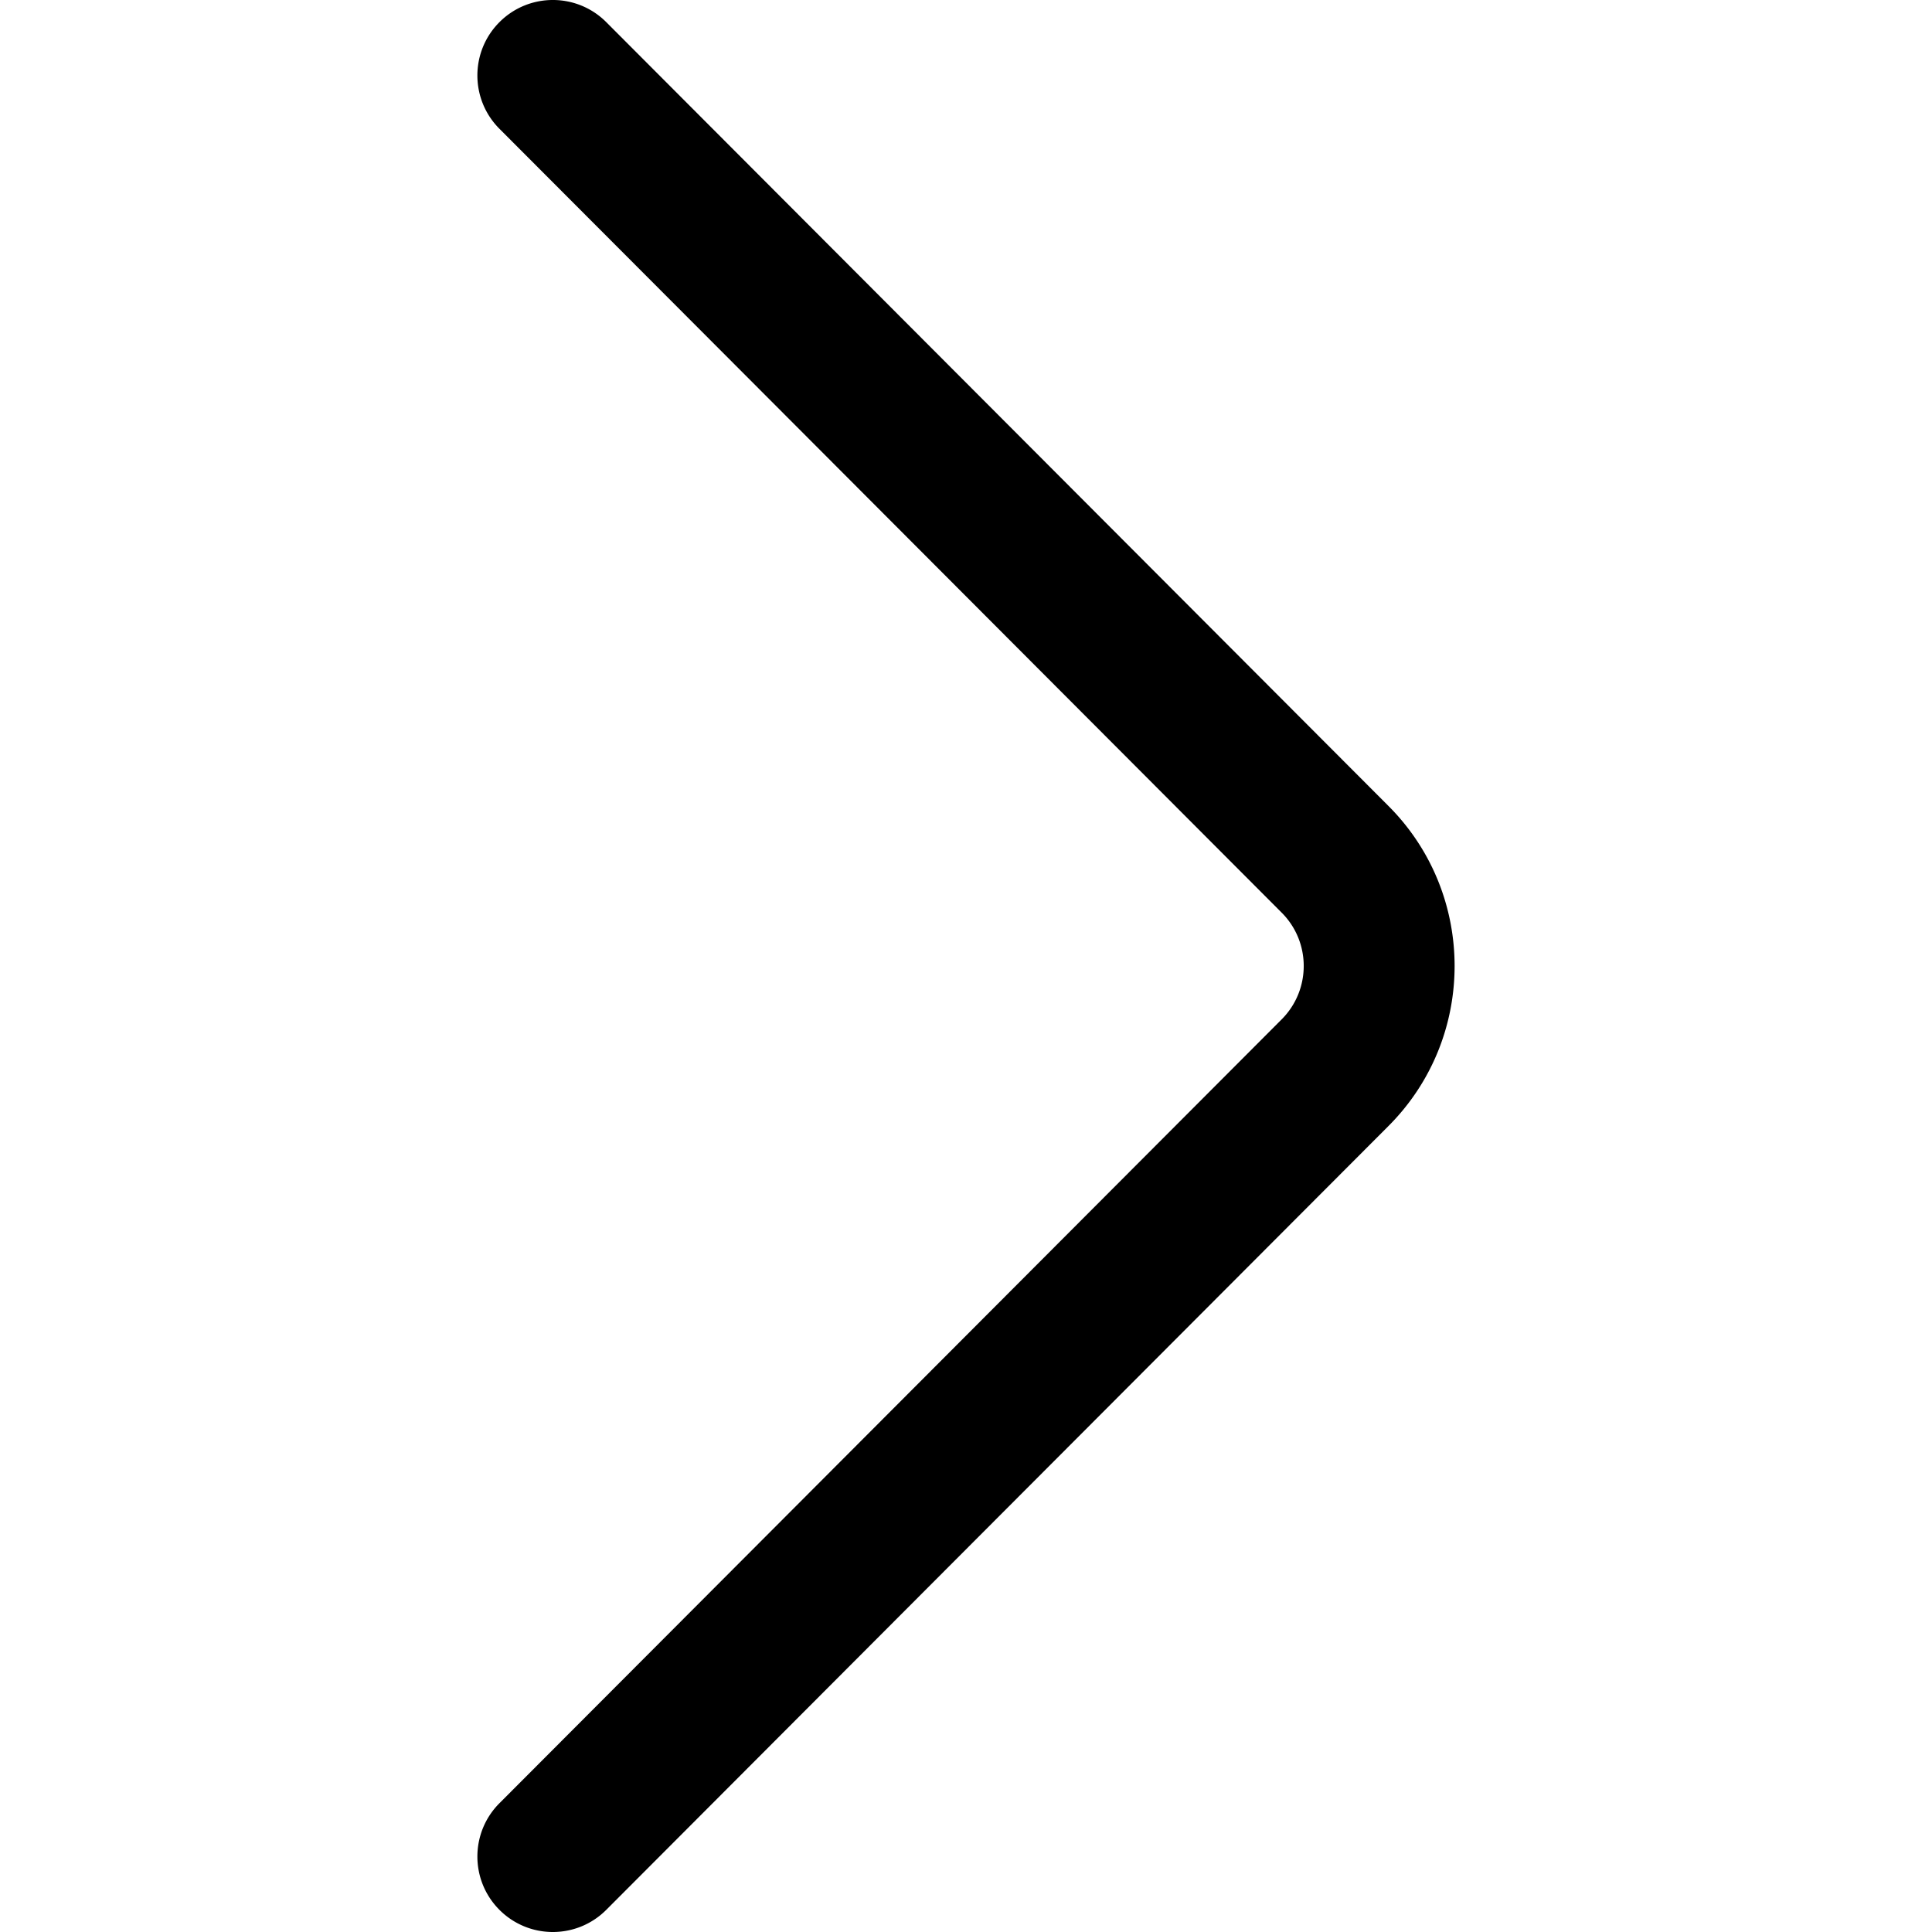 <svg xmlns="http://www.w3.org/2000/svg" viewBox="0 0 512 512"><path d="M367.954 213.588L160.67 5.872c-7.804-7.819-20.467-7.831-28.284-.029-7.819 7.802-7.832 20.465-.03 28.284l207.299 207.731c7.798 7.798 7.798 20.486-.015 28.299L132.356 477.873c-7.802 7.819-7.789 20.482.03 28.284A19.935 19.935 0 0 0 146.513 512c5.125 0 10.25-1.958 14.157-5.873l207.269-207.701c23.394-23.394 23.394-61.459.015-84.838z"/></svg>
